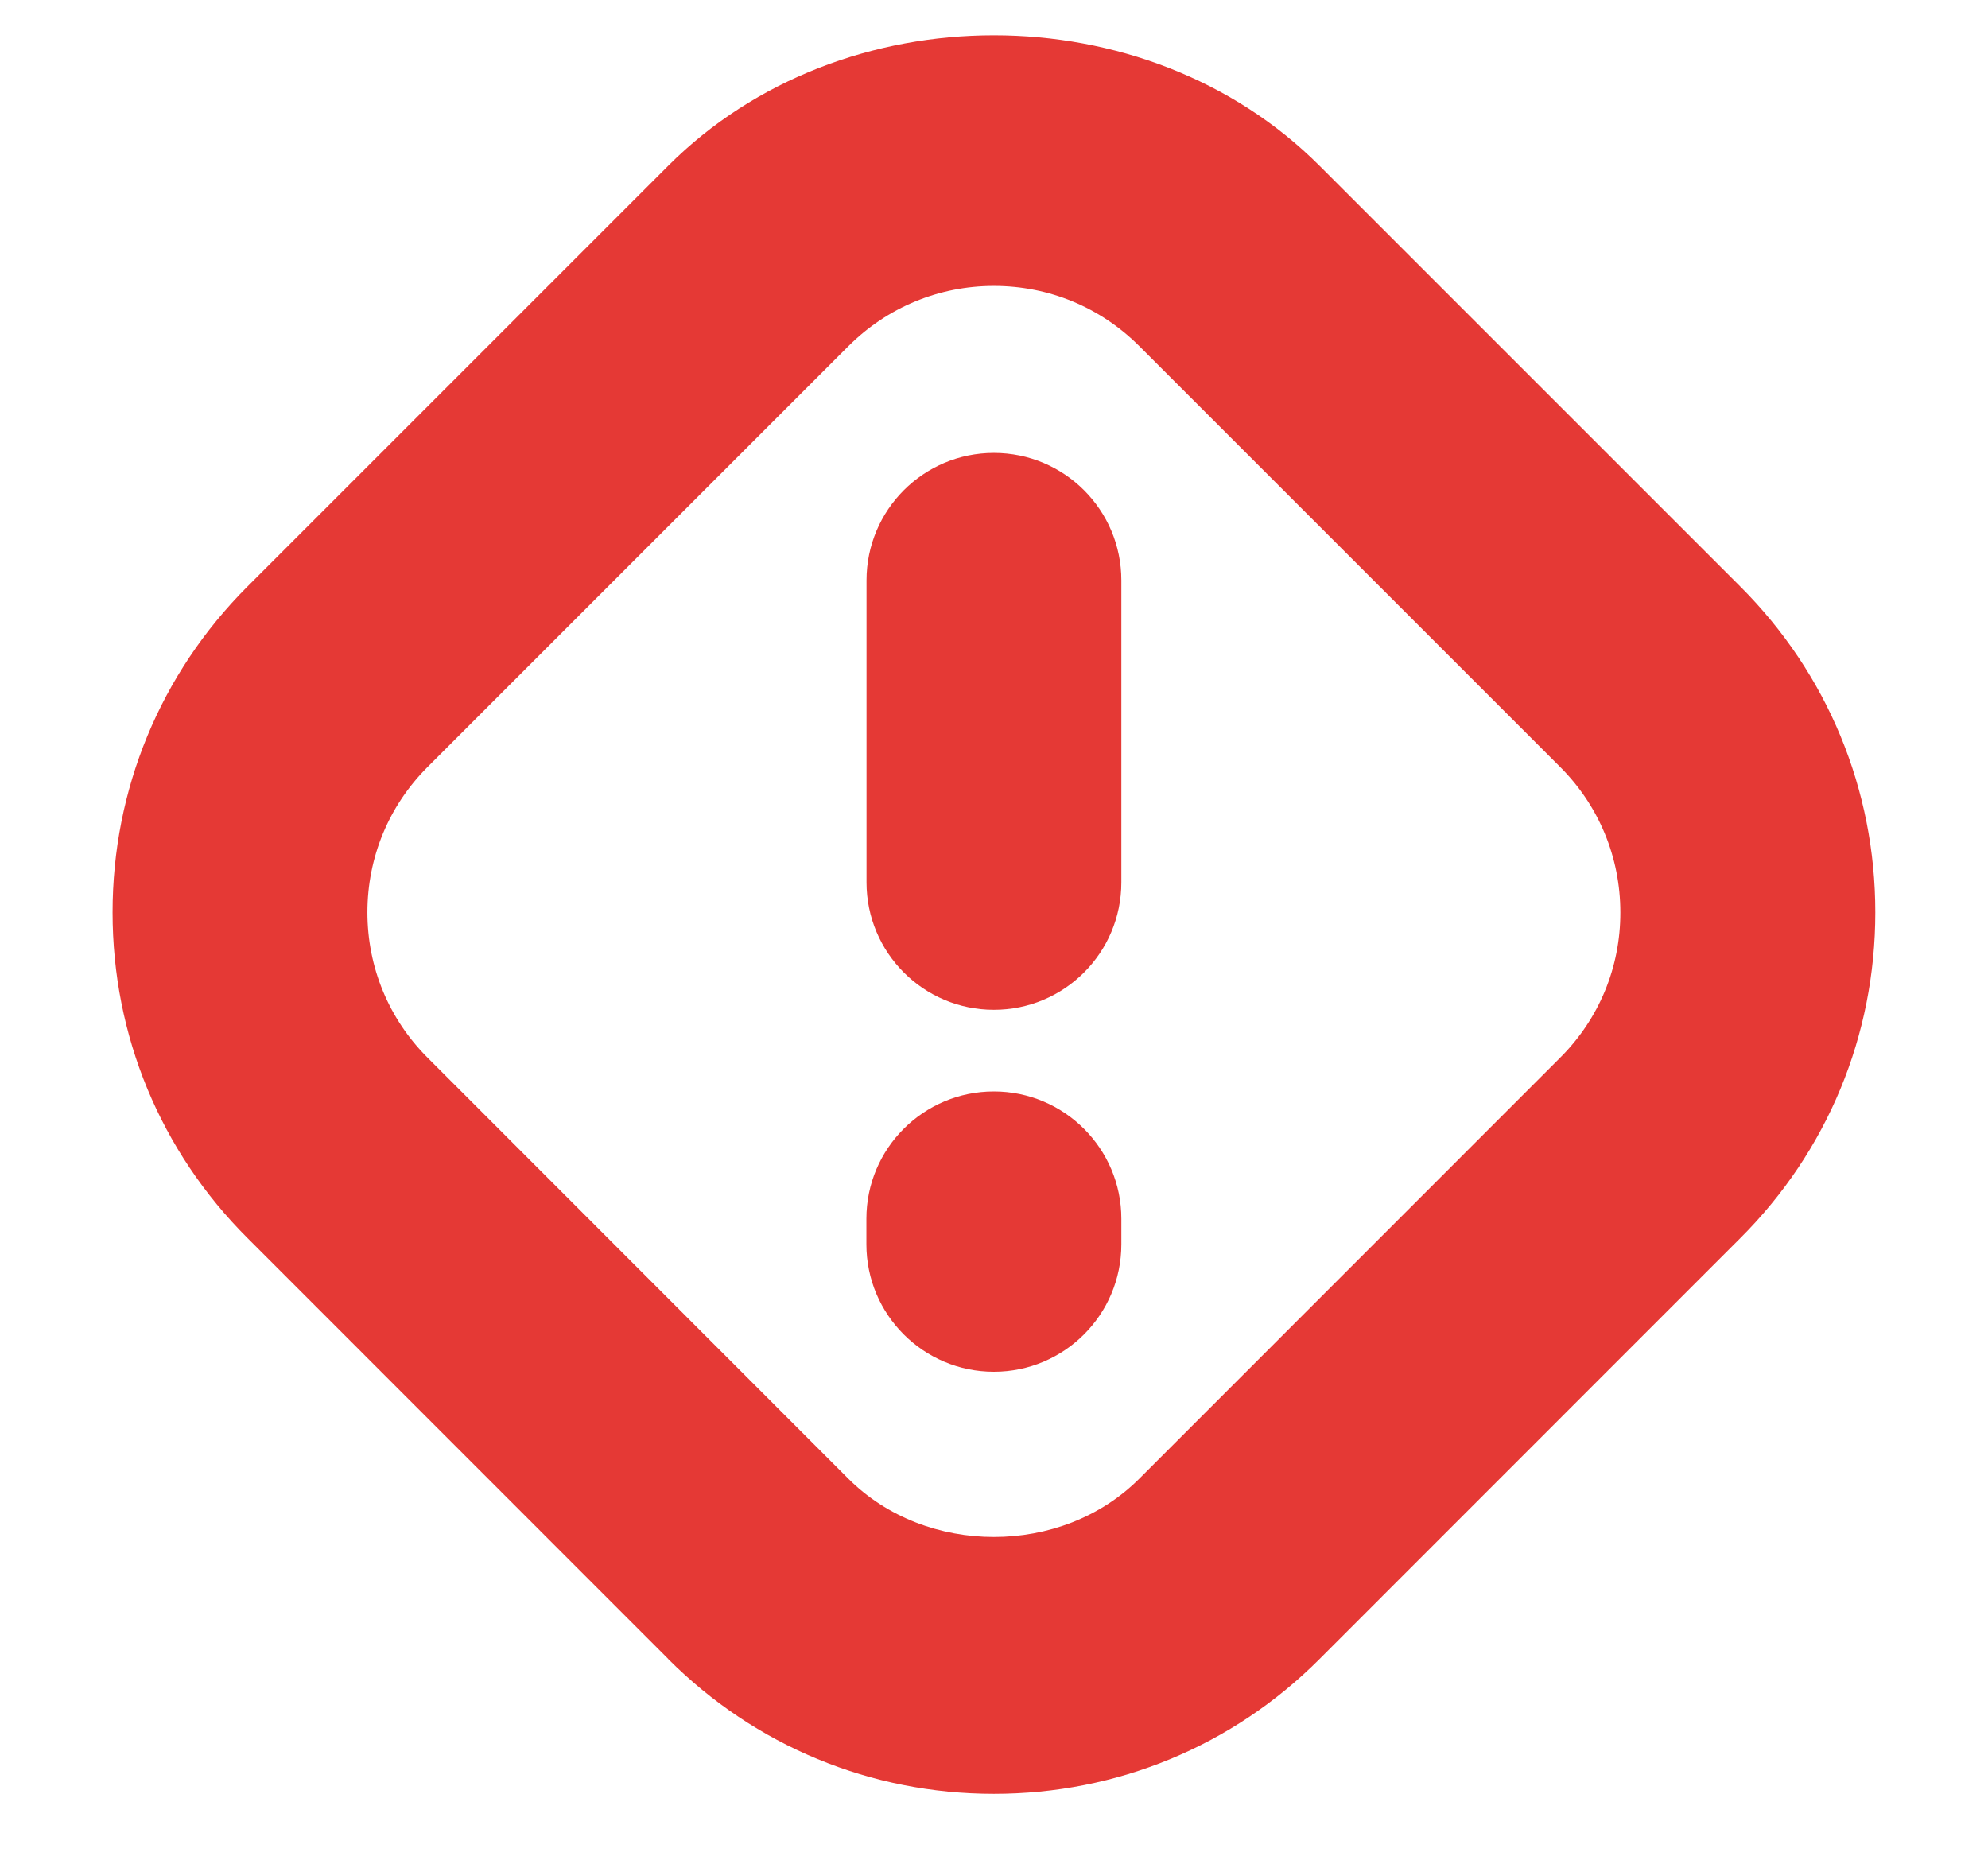 <svg width="16" height="15" viewBox="0 0 16 15" fill="none" xmlns="http://www.w3.org/2000/svg">
<path d="M14.007 4.721L10.62 1.334C9.22 -0.066 6.778 -0.066 5.378 1.334L1.99 4.722C1.291 5.422 0.906 6.353 0.906 7.343C0.906 8.334 1.291 9.265 1.992 9.964L5.378 13.351V13.352C6.078 14.052 7.009 14.437 7.999 14.437C8.99 14.437 9.921 14.052 10.62 13.352L14.007 9.964C14.707 9.265 15.093 8.334 15.093 7.343C15.093 6.353 14.708 5.422 14.007 4.721ZM12.557 8.512L9.17 11.9C8.544 12.527 7.454 12.525 6.829 11.902L3.441 8.512C3.129 8.201 2.957 7.784 2.957 7.343C2.957 6.9 3.129 6.485 3.441 6.173L6.829 2.785C7.141 2.474 7.557 2.301 7.999 2.301C8.442 2.301 8.857 2.473 9.17 2.786L12.557 6.173C12.869 6.485 13.041 6.901 13.041 7.343C13.042 7.784 12.87 8.2 12.557 8.512Z" fill="#E53935"/>
<path d="M7.999 3.645C7.433 3.645 6.974 4.104 6.974 4.671V7.101C6.974 7.668 7.433 8.127 7.999 8.127C8.566 8.127 9.025 7.668 9.025 7.101V4.671C9.025 4.104 8.566 3.645 7.999 3.645Z" fill="#E53935"/>
<path d="M7.999 8.784C7.433 8.784 6.973 9.243 6.973 9.809V10.014C6.973 10.581 7.433 11.04 7.999 11.04C8.565 11.04 9.025 10.581 9.025 10.014V9.809C9.025 9.244 8.565 8.784 7.999 8.784Z" fill="#E53935"/>
</svg>
